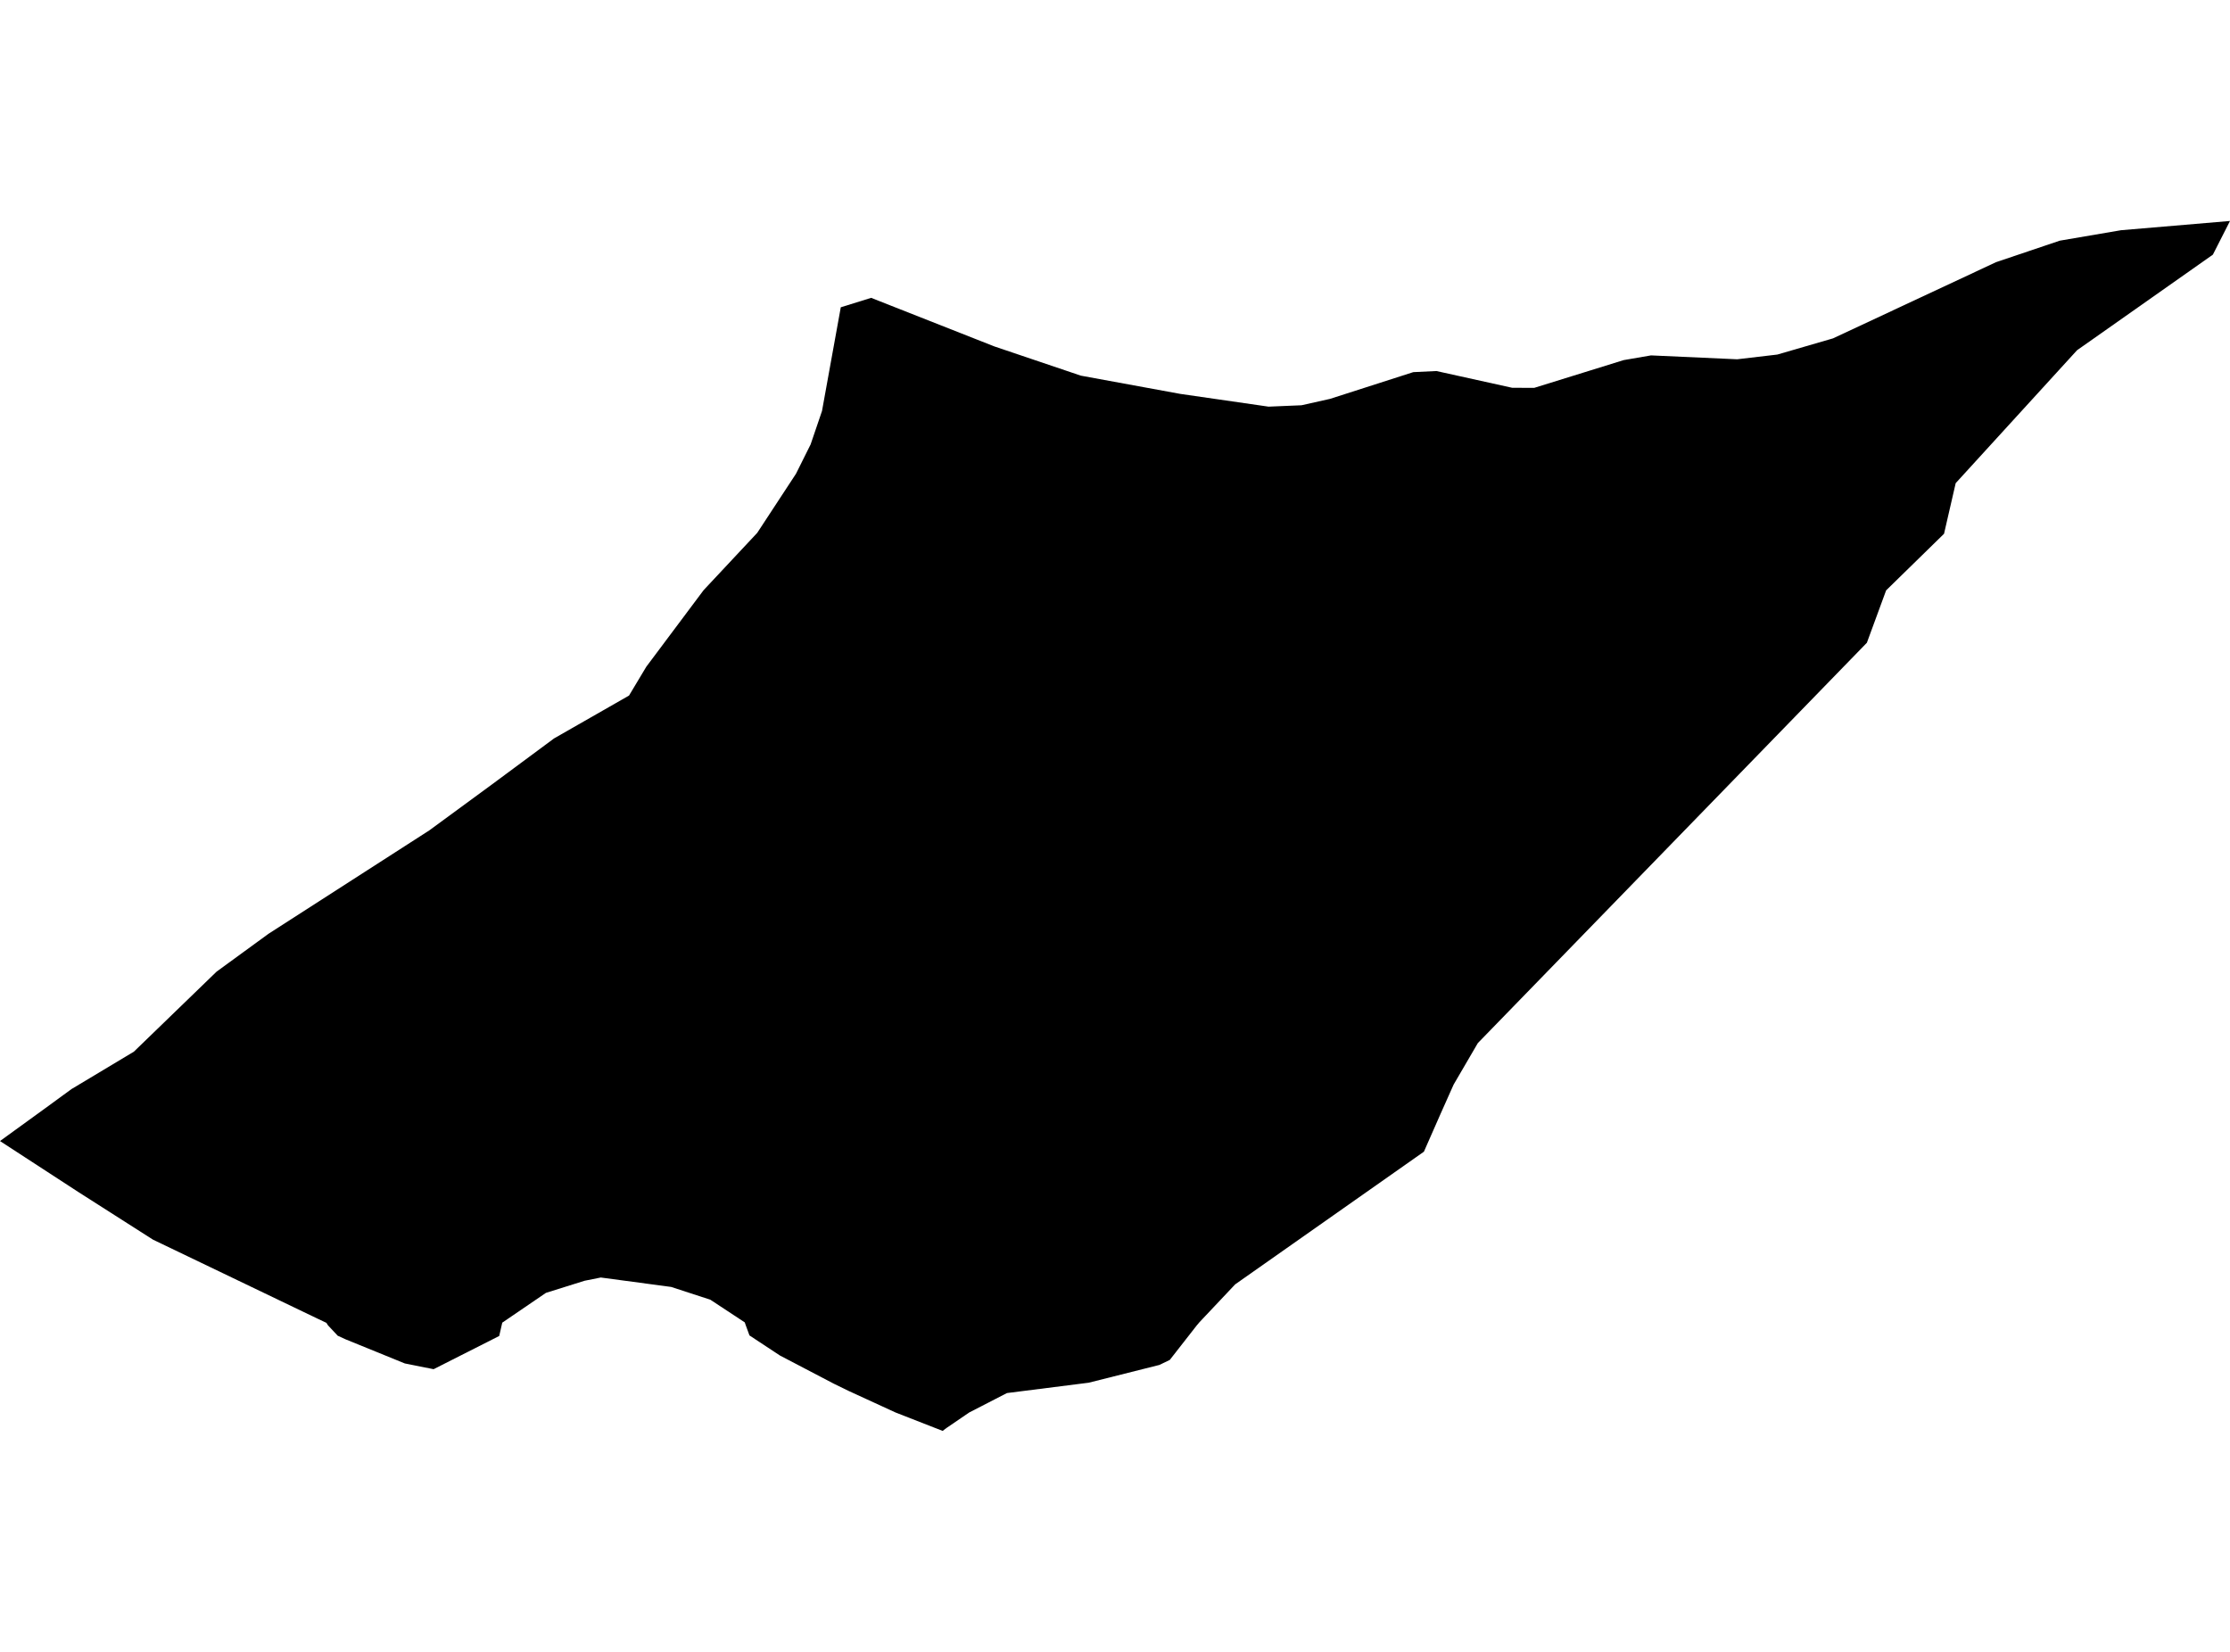 <?xml version='1.0'?>
<svg  baseProfile = 'tiny' width = '540' height = '400' stroke-linecap = 'round' stroke-linejoin = 'round' version='1.1' xmlns='http://www.w3.org/2000/svg'>
<path id='3733301001' title='3733301001'  d='M 228.263 346.493 216.86 342.035 205.547 336.837 201.918 335.067 188.857 328.234 181.486 323.373 180.568 320.864 180.344 320.214 172.01 314.725 162.533 311.634 145.485 309.349 141.564 310.133 132.2 313.068 121.625 320.281 121.469 320.953 120.886 323.507 105.002 331.55 98.035 330.161 83.675 324.314 81.771 323.44 80.225 321.782 79.441 320.953 79.038 320.326 76.954 319.34 37.054 300.186 19.042 288.693 0 276.304 11 268.329 17.317 263.714 32.417 254.663 52.445 235.285 65.013 226.122 103.994 201.053 119.139 189.941 134.171 178.807 152.317 168.434 156.507 161.445 170.374 142.917 183.368 129.028 192.755 114.712 196.294 107.61 199.05 99.523 203.598 74.409 210.946 72.124 240.787 83.886 261.733 90.965 285.794 95.378 307.189 98.47 315.164 98.134 322.064 96.588 342.227 90.114 347.828 89.845 366.176 93.9 371.508 93.922 393.171 87.201 399.803 86.059 420.66 87 430.383 85.857 443.869 81.937 483.365 63.477 498.779 58.279 513.609 55.748 540 53.507 535.855 61.662 506.732 82.161 502.968 84.804 473.575 116.997 470.753 129.252 456.728 142.962 452.069 155.642 357.864 252.58 351.995 262.639 348.836 269.718 344.803 278.881 299.101 311.006 290.476 320.147 289.827 320.909 283.263 329.31 280.753 330.519 263.638 334.821 243.833 337.33 234.693 342.035 229.182 345.798 228.263 346.493 Z' />
</svg>